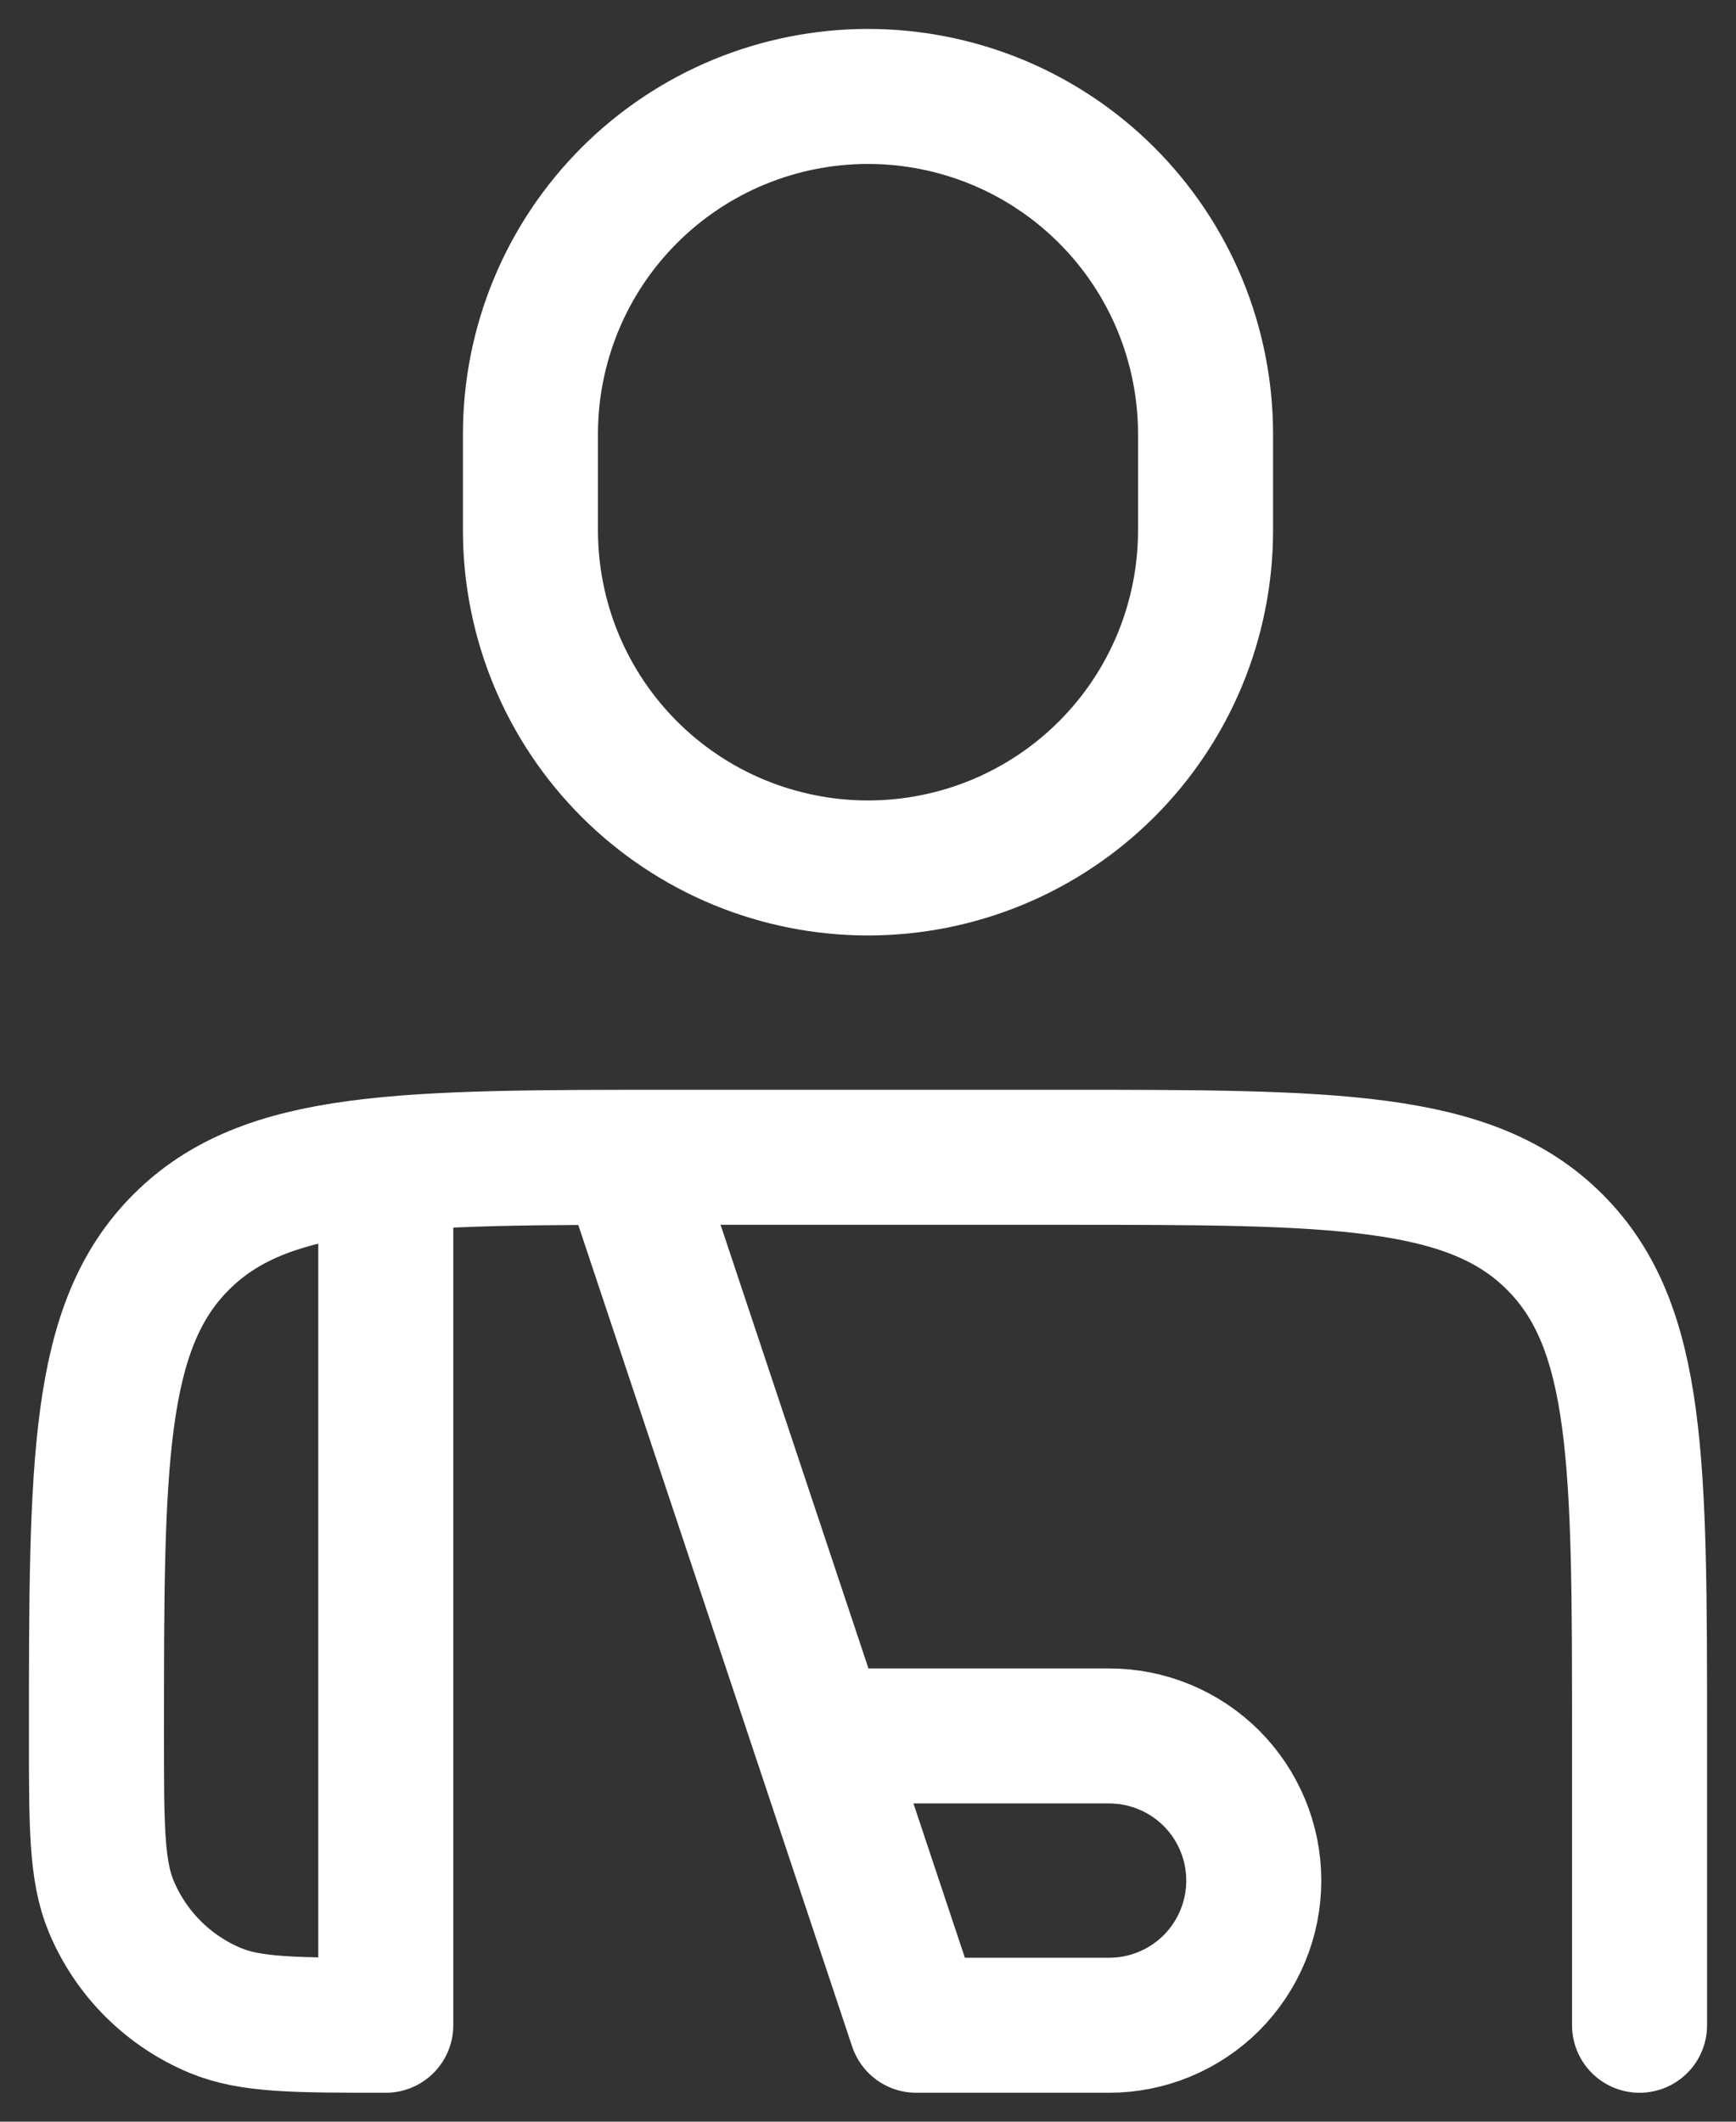 <svg width="18" height="22" viewBox="0 0 18 22" fill="none" xmlns="http://www.w3.org/2000/svg">
<rect x="0" y="0" width="18" height="22" fill="#333333" stroke="none"/>
<path d="M17 21V18C17 15.172 17 13.757 16.121 12.879C15.243 12 13.828 12 11 12H7C4.172 12 2.757 12 1.879 12.879C1 13.757 1 15.172 1 18C1 18.932 1 19.398 1.152 19.765C1.253 20.008 1.4 20.228 1.586 20.414C1.772 20.6 1.992 20.747 2.235 20.848C2.602 21 3.068 21 4 21V12.5M6.5 12L9.5 21H11.5C11.898 21 12.279 20.842 12.561 20.561C12.842 20.279 13 19.898 13 19.5C13 19.102 12.842 18.721 12.561 18.439C12.279 18.158 11.898 18 11.5 18H9M12.5 5.5V4.5C12.5 4.04 12.409 3.585 12.234 3.161C12.058 2.736 11.8 2.35 11.475 2.025C11.15 1.7 10.764 1.442 10.339 1.266C9.915 1.091 9.46 1 9 1C8.54 1 8.085 1.091 7.661 1.266C7.236 1.442 6.85 1.7 6.525 2.025C6.2 2.35 5.942 2.736 5.766 3.161C5.591 3.585 5.5 4.04 5.5 4.5V5.5C5.5 5.96 5.591 6.415 5.766 6.839C5.942 7.264 6.2 7.65 6.525 7.975C6.85 8.3 7.236 8.558 7.661 8.734C8.085 8.909 8.54 9 9 9C9.46 9 9.915 8.909 10.339 8.734C10.764 8.558 11.15 8.3 11.475 7.975C11.8 7.65 12.058 7.264 12.234 6.839C12.409 6.415 12.5 5.96 12.5 5.5Z" stroke="white" stroke-width="1.4" stroke-linecap="round" stroke-linejoin="round"/>
</svg>
